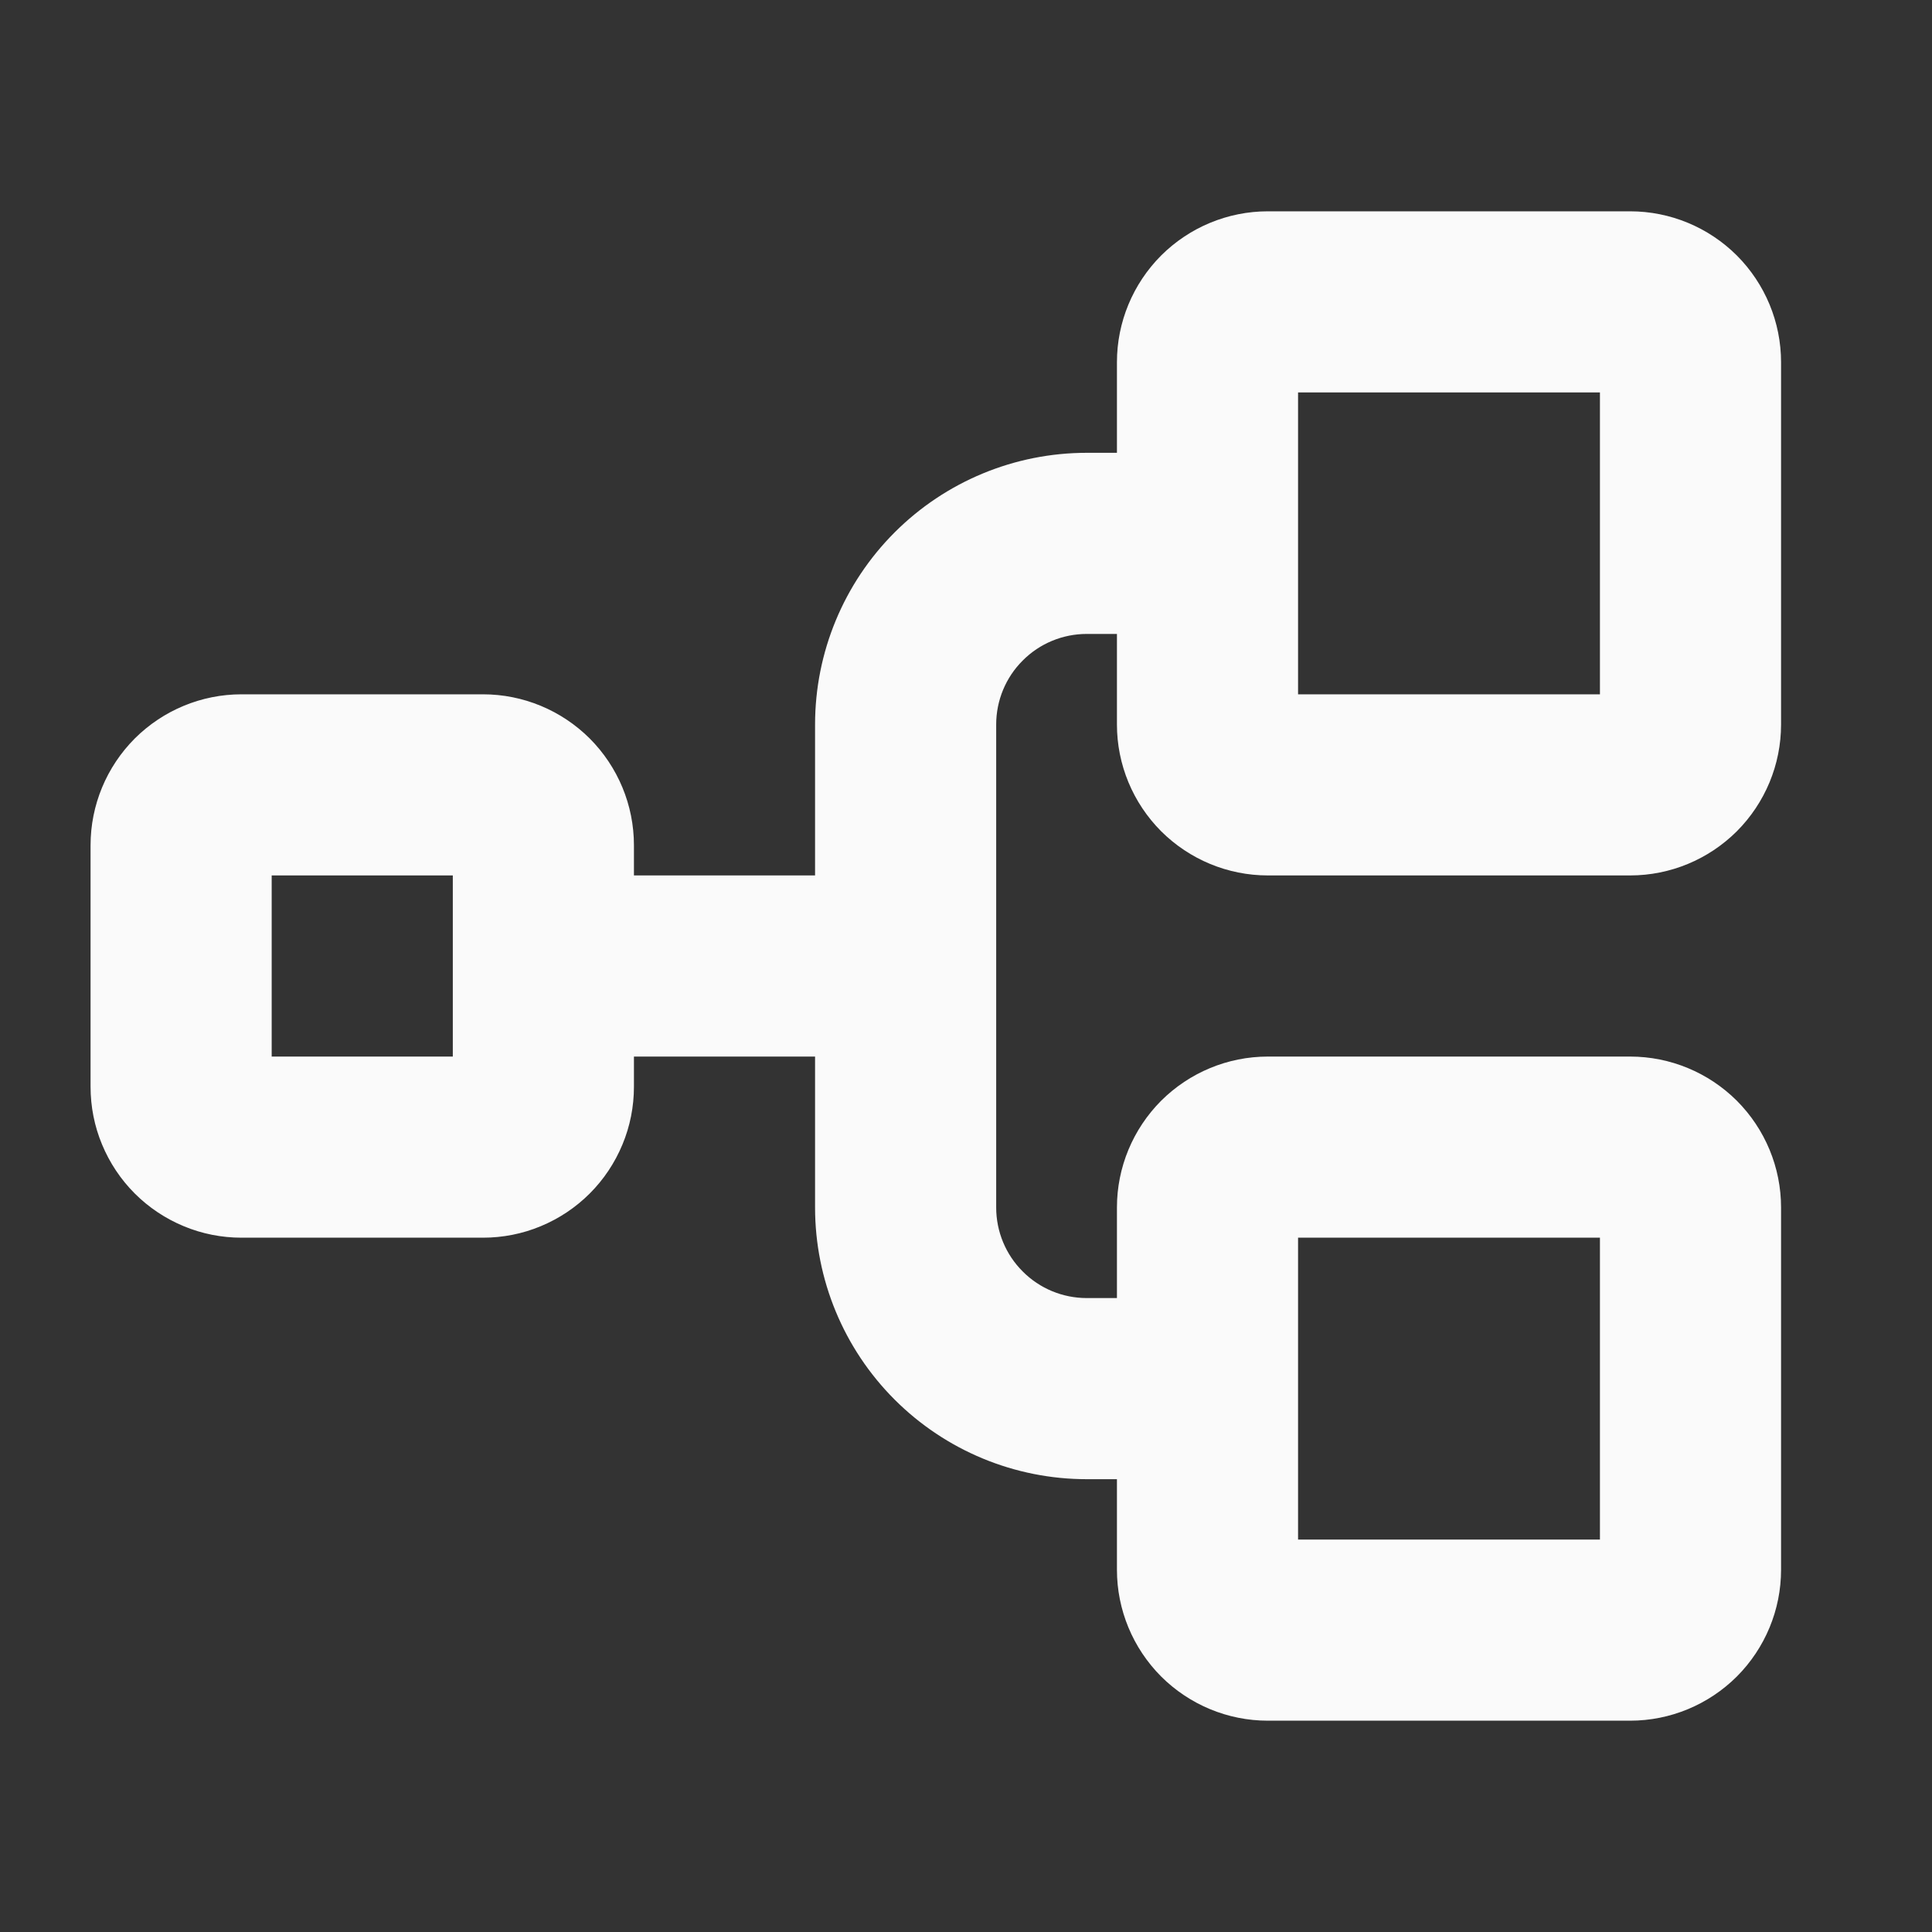 <svg width="16" height="16" viewBox="0 0 16 16" fill="none" xmlns="http://www.w3.org/2000/svg">
<rect x="0" y="0" width="16" height="16" fill="#333333" stroke="none"/>
<path d="M10.5 7.25H13.5C13.832 7.25 14.149 7.118 14.384 6.884C14.618 6.649 14.75 6.332 14.75 6V3C14.75 2.668 14.618 2.351 14.384 2.116C14.149 1.882 13.832 1.75 13.5 1.75H10.5C10.168 1.75 9.851 1.882 9.616 2.116C9.382 2.351 9.25 2.668 9.25 3V3.75H9C8.403 3.75 7.831 3.987 7.409 4.409C6.987 4.831 6.75 5.403 6.75 6V7.25H5.25V7C5.25 6.668 5.118 6.351 4.884 6.116C4.649 5.882 4.332 5.75 4 5.75H2C1.668 5.75 1.351 5.882 1.116 6.116C0.882 6.351 0.75 6.668 0.75 7V9C0.75 9.164 0.782 9.327 0.845 9.478C0.908 9.63 1 9.768 1.116 9.884C1.232 10 1.37 10.092 1.522 10.155C1.673 10.218 1.836 10.25 2 10.25H4C4.164 10.25 4.327 10.218 4.478 10.155C4.63 10.092 4.768 10 4.884 9.884C5 9.768 5.092 9.63 5.155 9.478C5.218 9.327 5.25 9.164 5.25 9V8.75H6.75V10C6.75 10.597 6.987 11.169 7.409 11.591C7.831 12.013 8.403 12.25 9 12.25H9.25V13C9.25 13.332 9.382 13.649 9.616 13.884C9.851 14.118 10.168 14.25 10.5 14.25H13.5C13.832 14.25 14.149 14.118 14.384 13.884C14.618 13.649 14.75 13.332 14.75 13V10C14.75 9.668 14.618 9.351 14.384 9.116C14.149 8.882 13.832 8.75 13.5 8.75H10.5C10.168 8.75 9.851 8.882 9.616 9.116C9.382 9.351 9.25 9.668 9.25 10V10.75H9C8.801 10.75 8.61 10.671 8.47 10.53C8.329 10.39 8.25 10.199 8.25 10V6C8.25 5.801 8.329 5.61 8.47 5.47C8.61 5.329 8.801 5.25 9 5.25H9.25V6C9.25 6.332 9.382 6.649 9.616 6.884C9.851 7.118 10.168 7.25 10.5 7.25ZM3.75 8.75H2.25V7.25H3.75V8.75ZM10.75 10.25H13.25V12.75H10.75V10.25ZM10.75 3.25H13.25V5.75H10.75V3.25Z" fill="#FAFAFA"/>
</svg>
